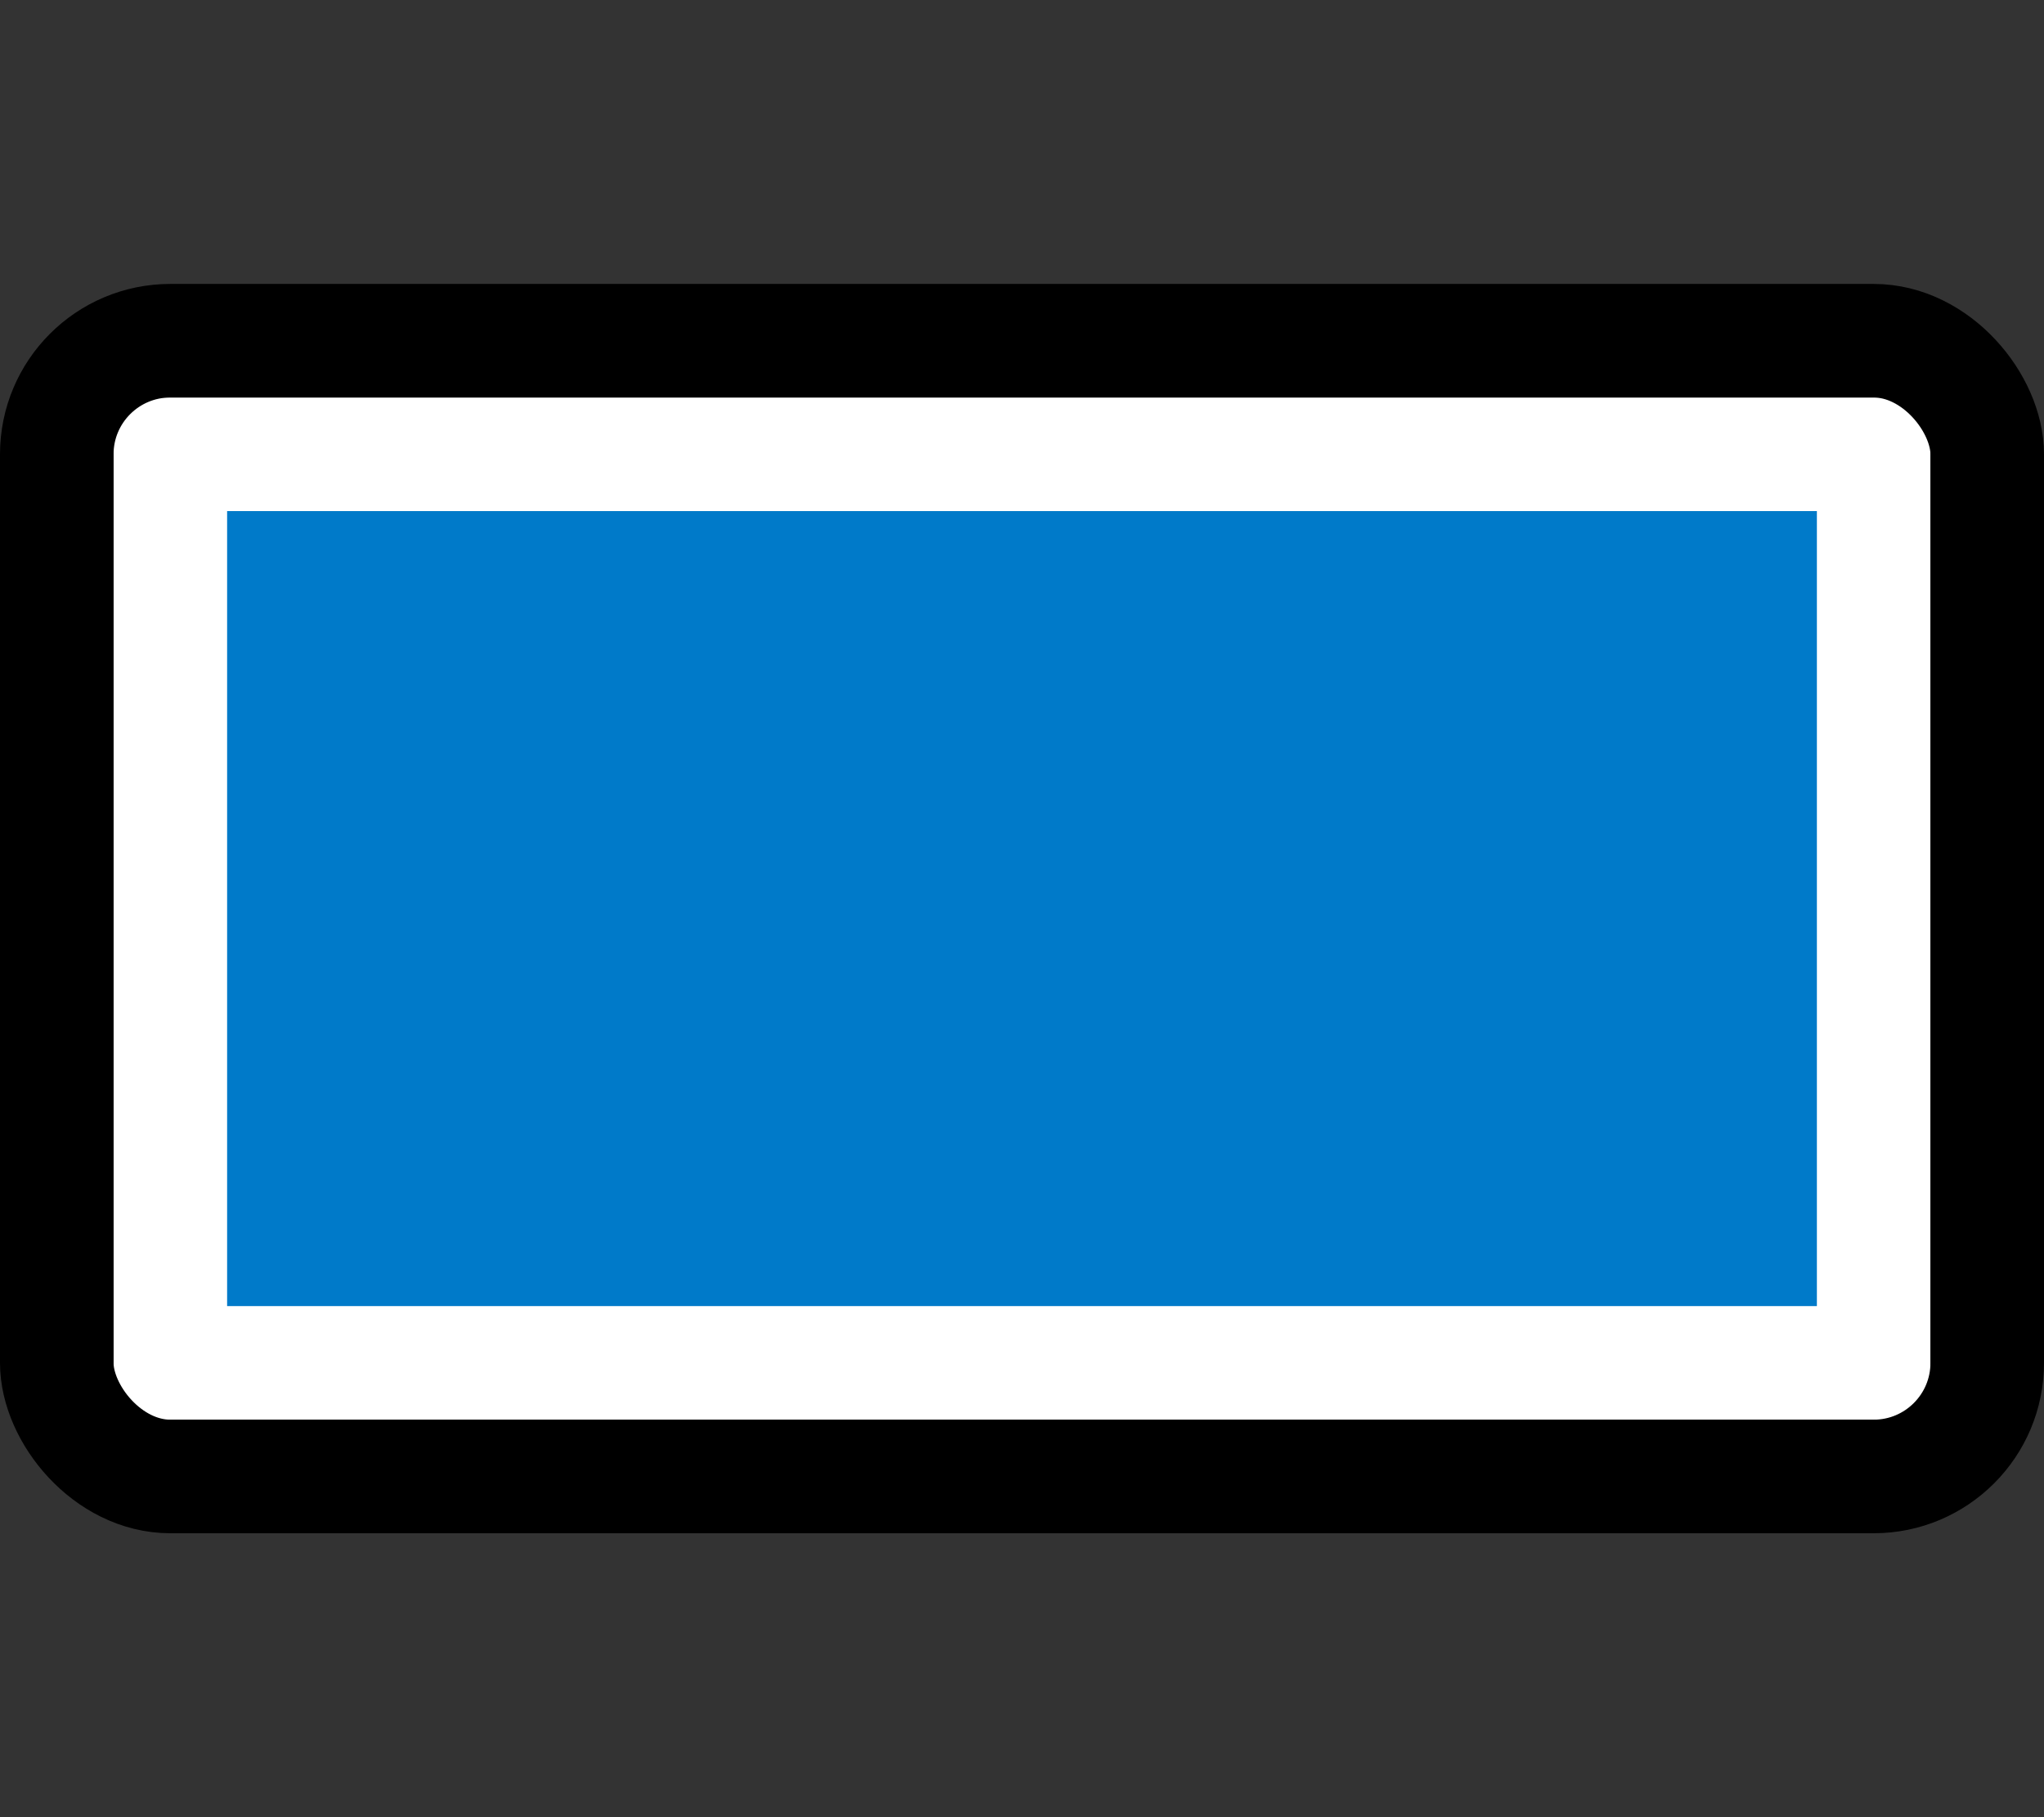 <svg width="36" height="32" viewBox="0 0 36 32" fill="none" xmlns="http://www.w3.org/2000/svg">
<rect x="0" y="0" width="36" height="32" fill="#333333" stroke="none"/>
<rect x="3" y="8" width="30" height="16" fill="#007AC9" stroke="white" stroke-width="2"/>
<rect x="1" y="6" width="34" height="20" rx="2" stroke="black" stroke-width="2"/>
</svg>